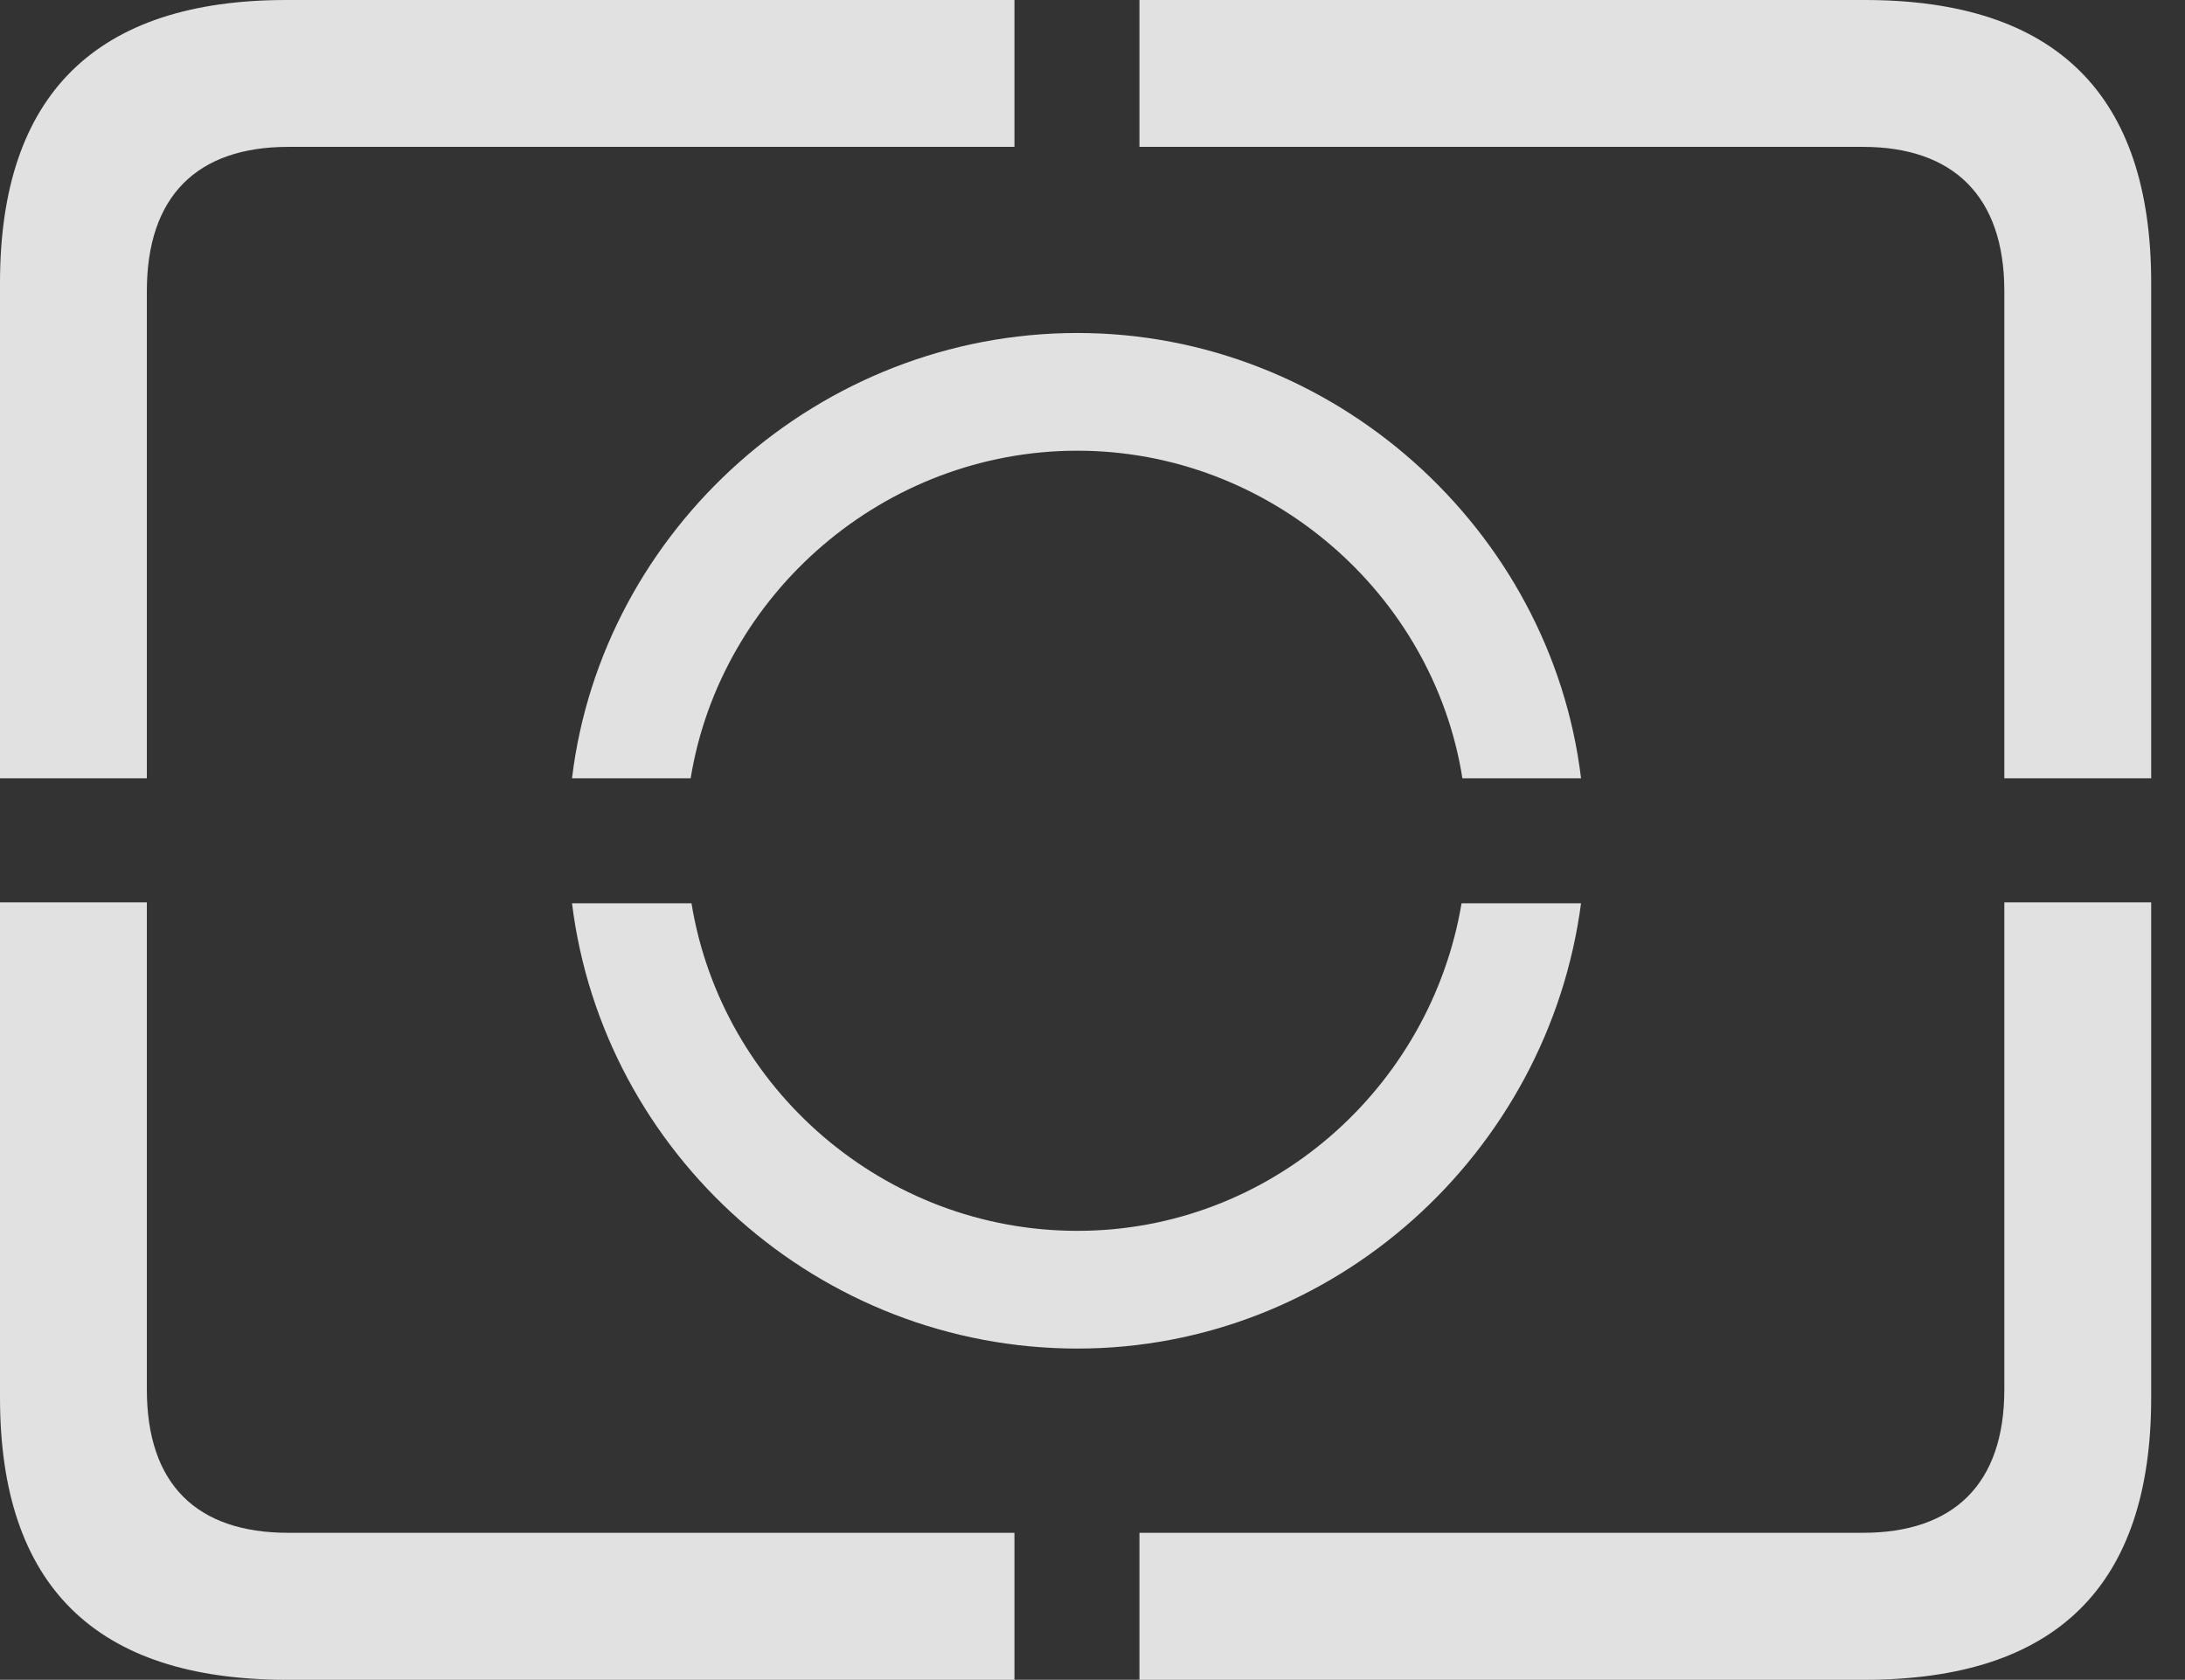 <?xml version="1.0" encoding="UTF-8"?>
<!--Generator: Apple Native CoreSVG 341-->
<!DOCTYPE svg
PUBLIC "-//W3C//DTD SVG 1.1//EN"
       "http://www.w3.org/Graphics/SVG/1.1/DTD/svg11.dtd">
<svg version="1.1" xmlns="http://www.w3.org/2000/svg" xmlns:xlink="http://www.w3.org/1999/xlink" viewBox="0 0 23.389 17.979">
 <rect x="0" y="0" width="23.389" height="17.979" fill="#333333" stroke="none"/>
 <g>
  <rect height="17.979" opacity="0" width="23.389" x="0" y="0"/>
  <path d="M3.066 17.979L10.859 17.979L10.859 16.406L3.086 16.406C2.109 16.406 1.572 15.889 1.572 14.873L1.572 9.658L0 9.658L0 14.961C0 16.973 1.025 17.979 3.066 17.979ZM12.197 17.979L19.961 17.979C22.012 17.979 23.027 16.973 23.027 14.961L23.027 9.658L21.455 9.658L21.455 14.873C21.455 15.889 20.908 16.406 19.941 16.406L12.197 16.406ZM21.455 8.33L23.027 8.33L23.027 3.027C23.027 1.016 22.012 0 19.961 0L12.197 0L12.197 1.572L19.941 1.572C20.908 1.572 21.455 2.1 21.455 3.115ZM0 8.33L1.572 8.33L1.572 3.115C1.572 2.1 2.109 1.572 3.086 1.572L10.859 1.572L10.859 0L3.066 0C1.025 0 0 1.016 0 3.027Z" fill="white" fill-opacity="0.85"/>
  <path d="M16.924 9.668L15.645 9.668C15.312 11.65 13.594 13.174 11.533 13.174C9.463 13.174 7.725 11.65 7.402 9.668L6.123 9.668C6.455 12.354 8.77 14.434 11.533 14.434C14.277 14.434 16.572 12.344 16.924 9.668ZM15.654 8.33L16.924 8.33C16.602 5.664 14.277 3.564 11.533 3.564C8.77 3.564 6.445 5.664 6.123 8.33L7.393 8.33C7.715 6.357 9.463 4.824 11.533 4.824C13.594 4.824 15.342 6.357 15.654 8.33Z" fill="white" fill-opacity="0.85"/>
 </g>
</svg>
